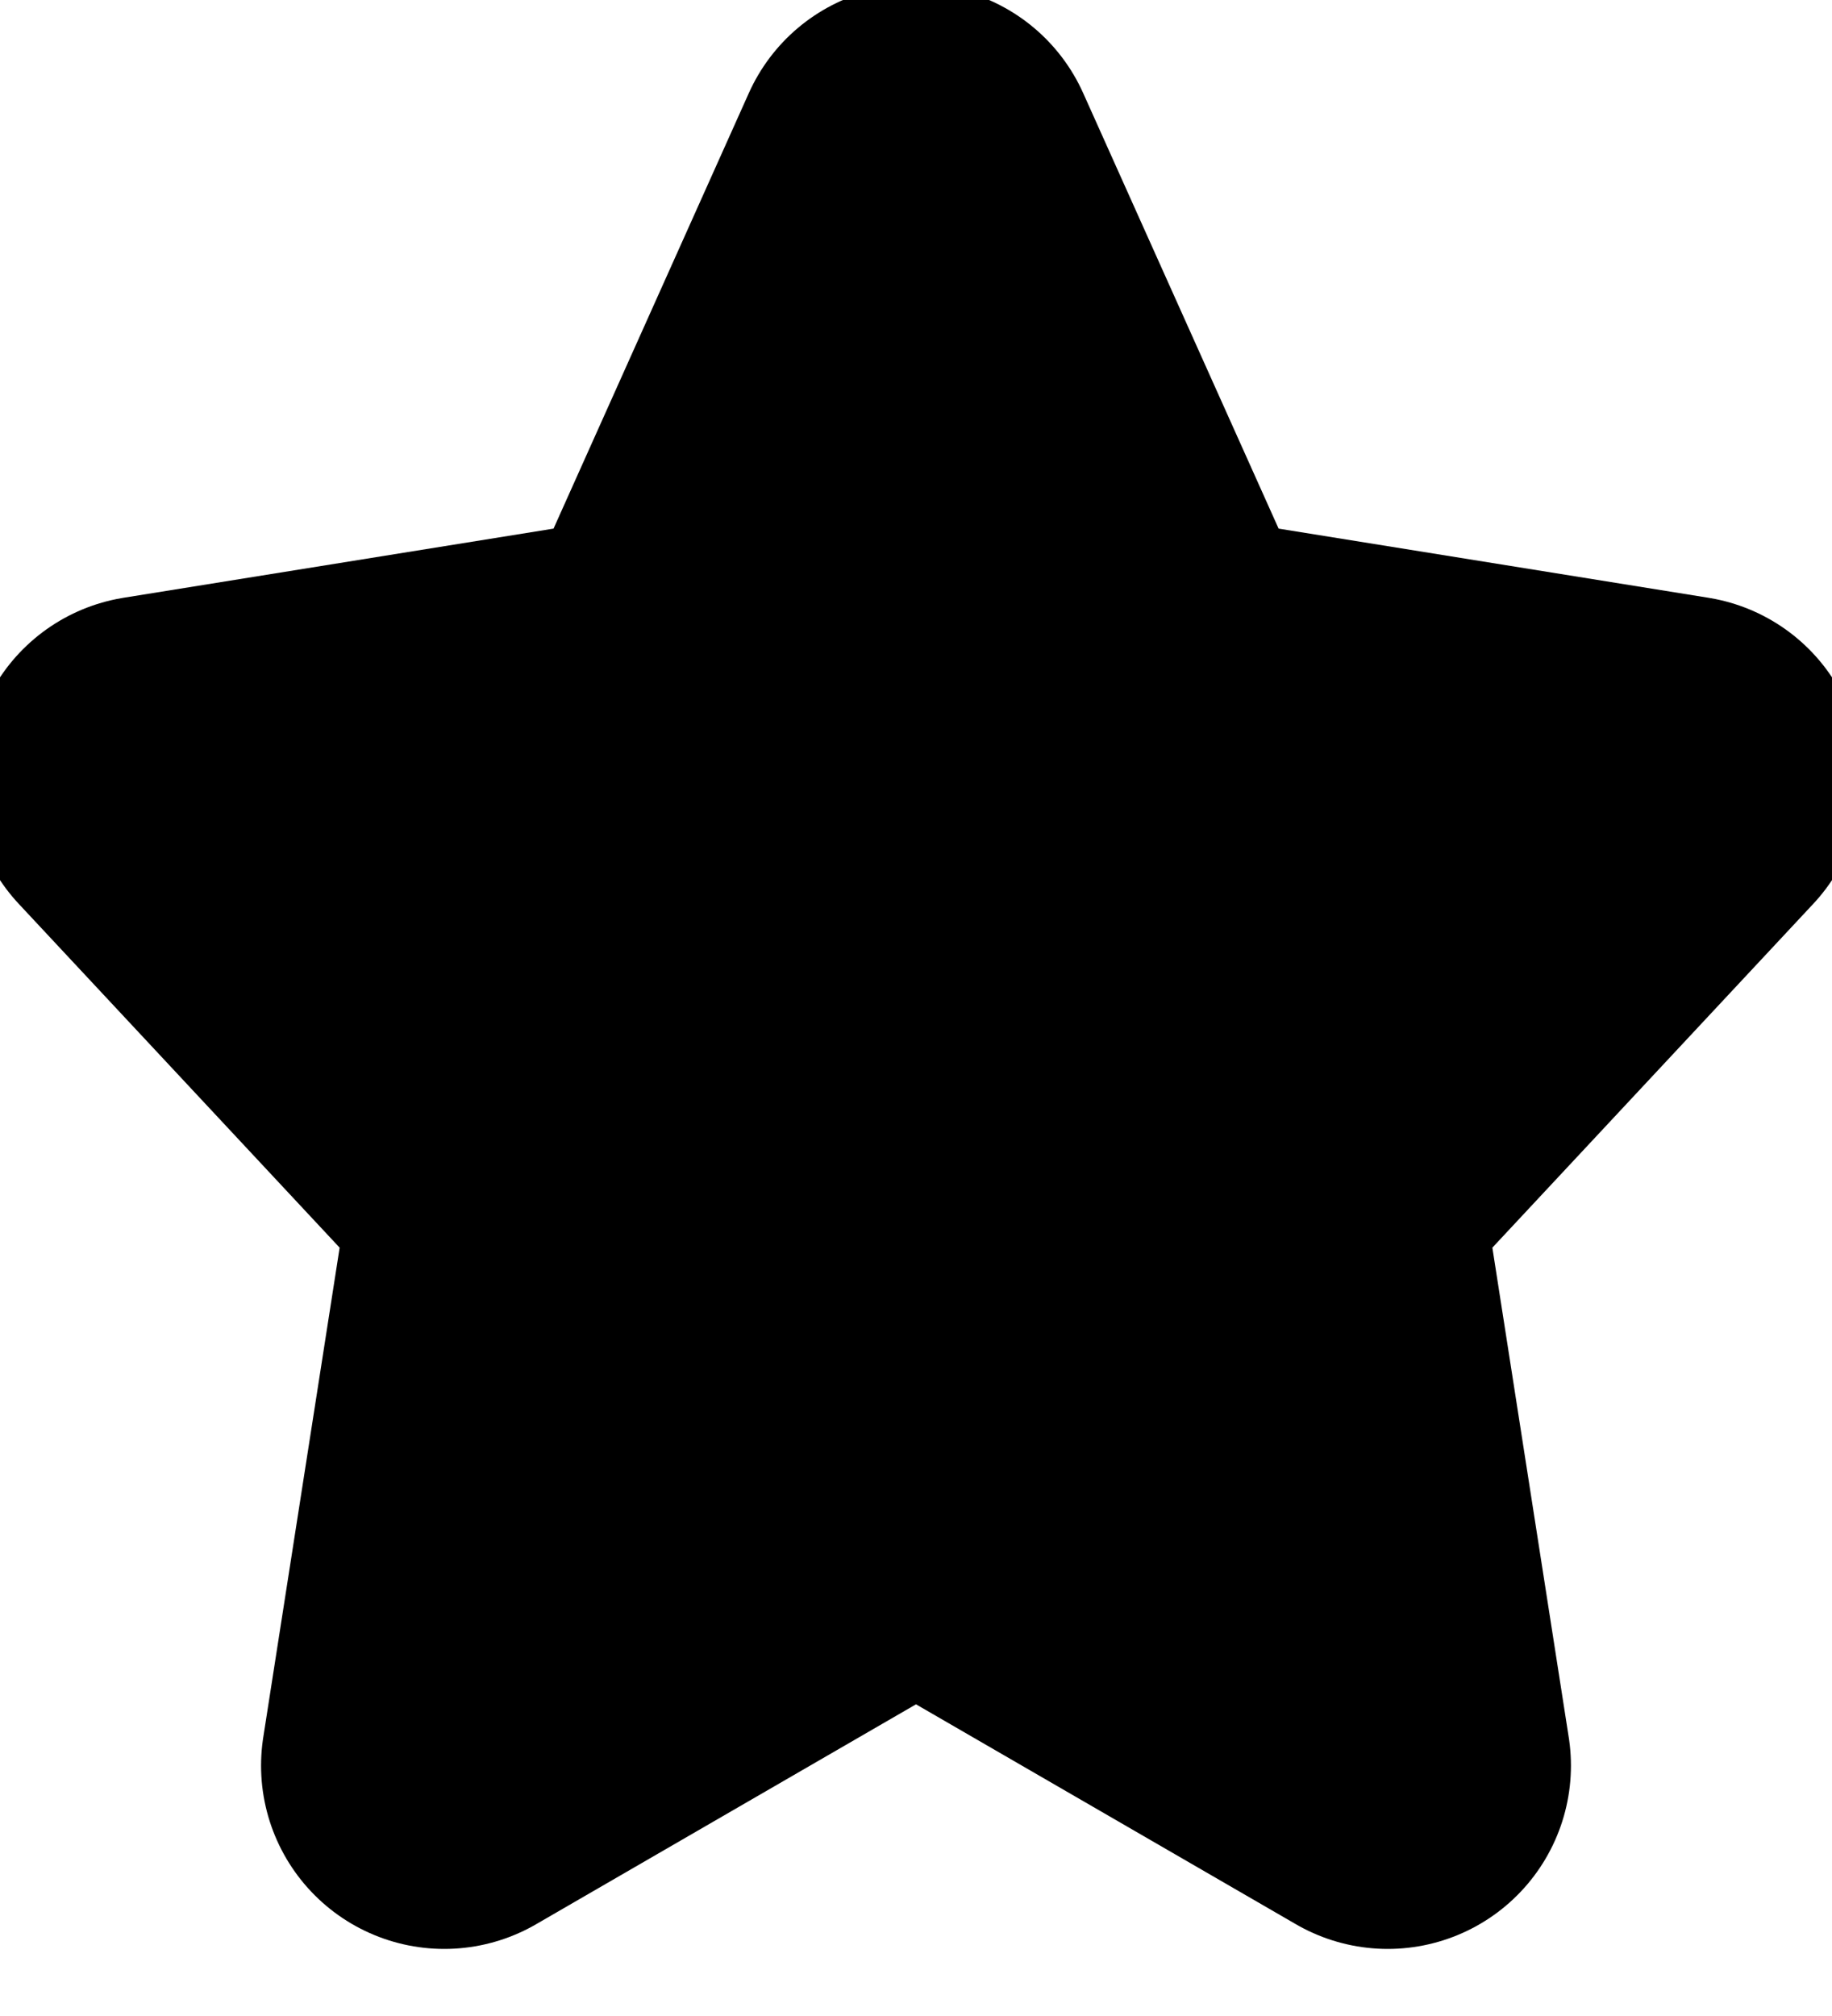 <svg width="10" height="11" viewBox="0 0 10 11" fill="none" xmlns="http://www.w3.org/2000/svg">
<g clip-path="url(#clip0_296_5299)">
<path d="M5 0.917L6.288 3.786L9.167 4.249L7.083 6.481L7.575 9.634L5 8.144L2.425 9.634L2.917 6.481L0.833 4.249L3.713 3.786L5 0.917Z" fill="black" stroke="black" stroke-width="2" stroke-linecap="round" stroke-linejoin="round"/>
</g>
<defs>
<clipPath id="clip0_296_5299">
<rect width="10" height="11" fill="white"/>
</clipPath>
</defs>
</svg>
